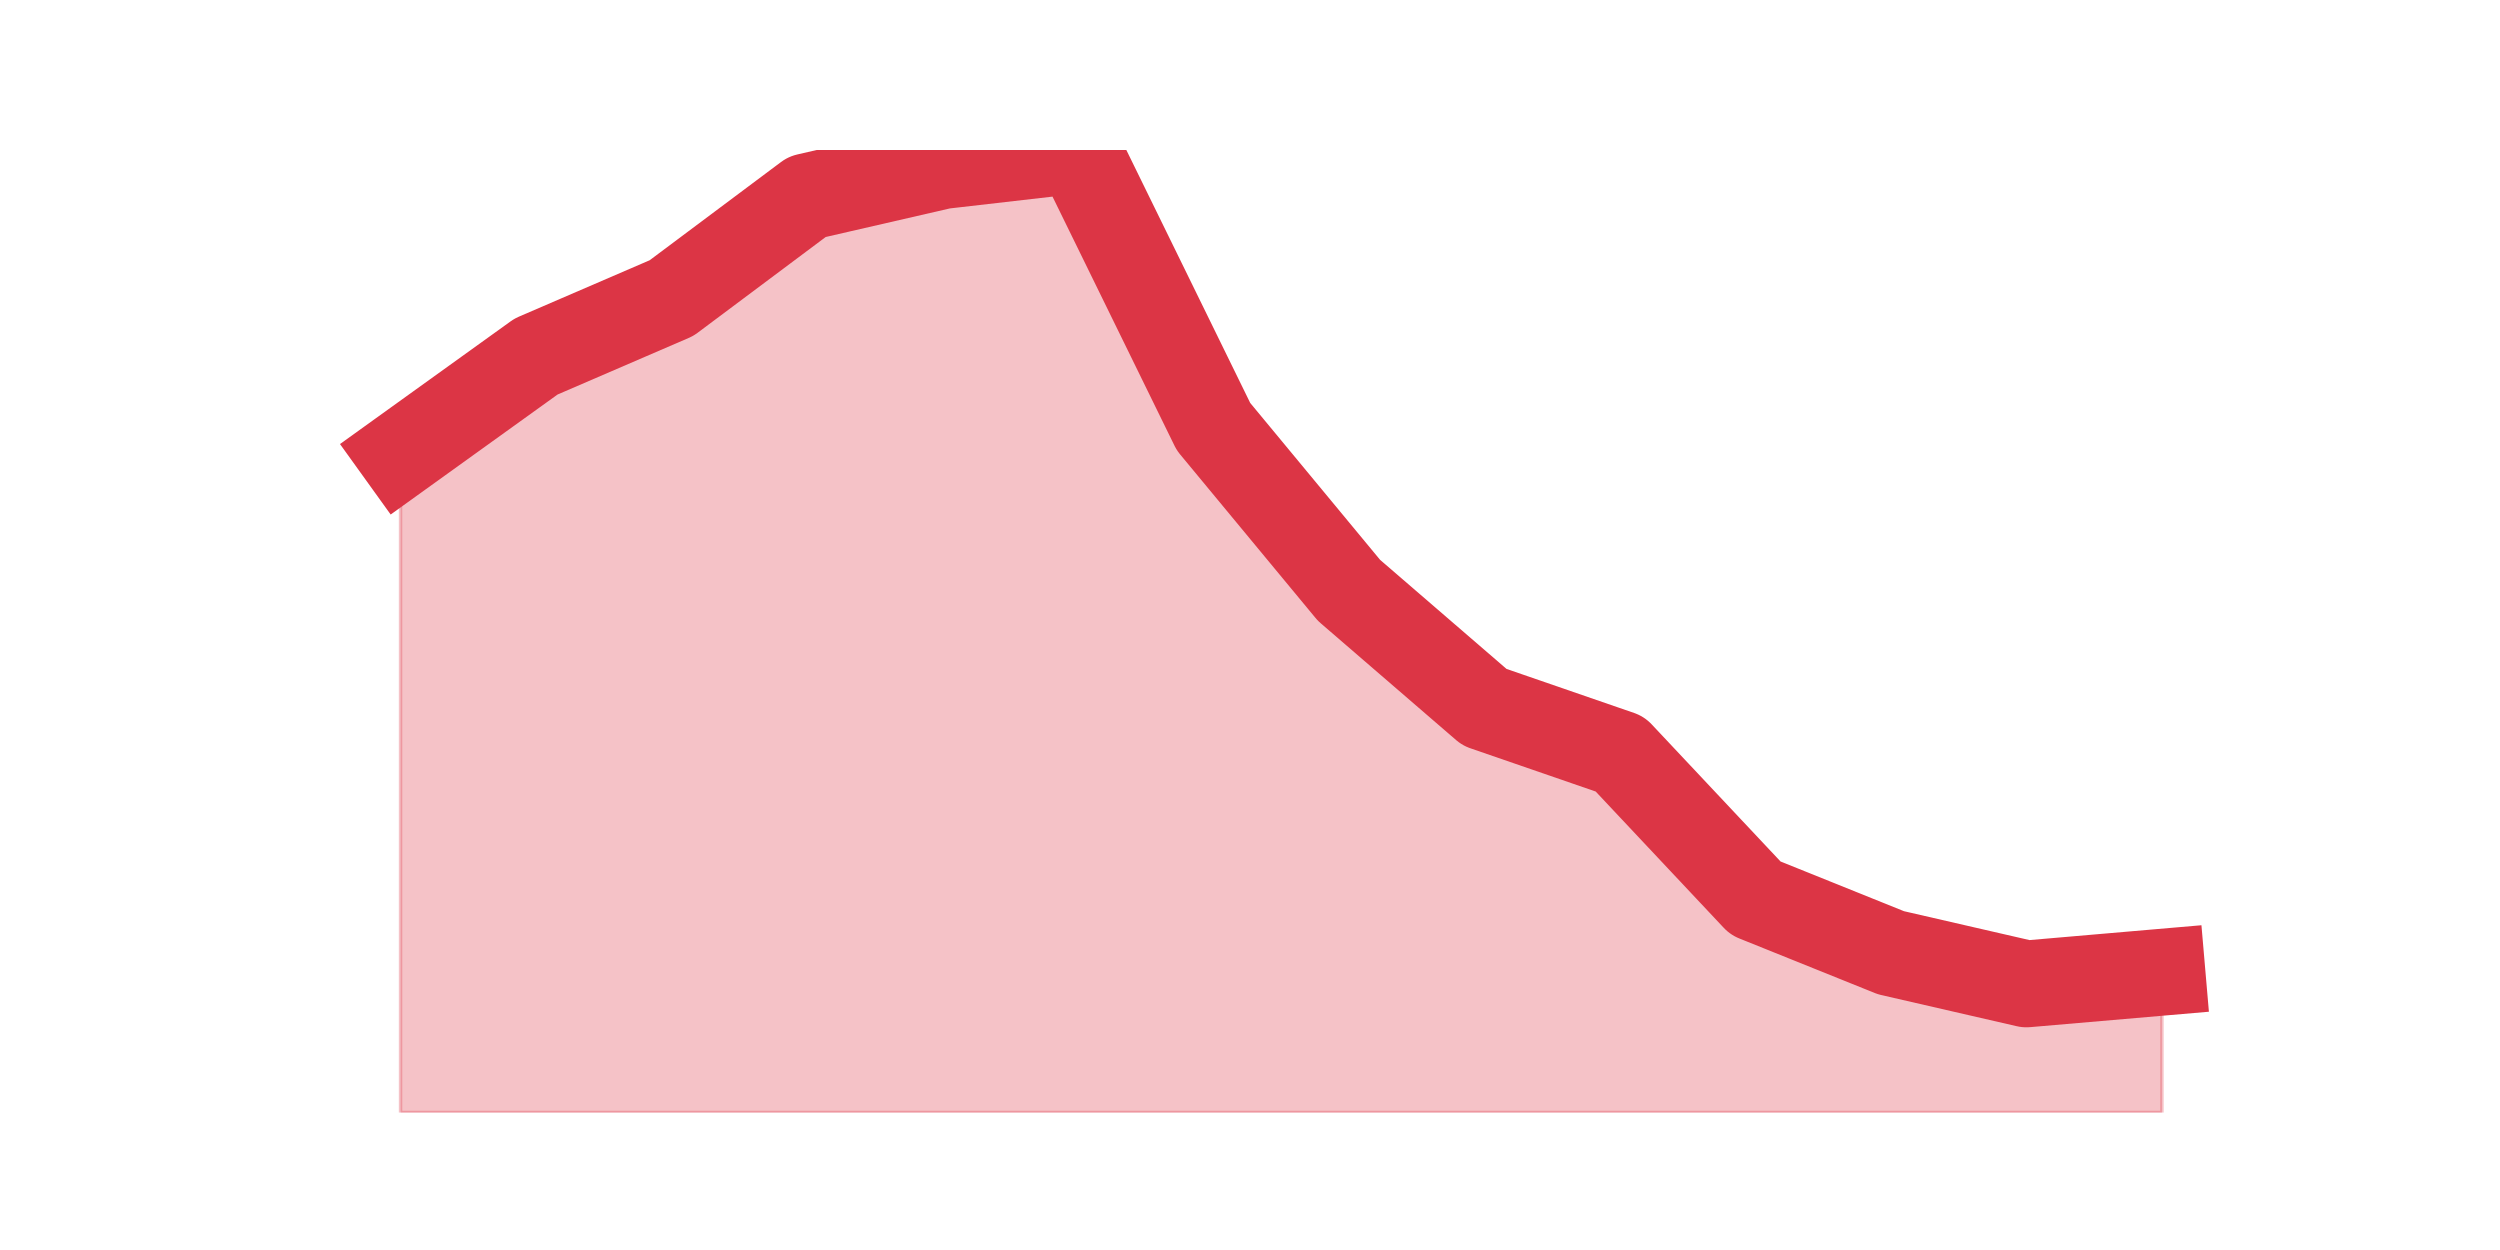 <?xml version="1.0" encoding="utf-8" standalone="no"?>
<!DOCTYPE svg PUBLIC "-//W3C//DTD SVG 1.1//EN"
  "http://www.w3.org/Graphics/SVG/1.1/DTD/svg11.dtd">
<svg height="360pt" version="1.1" viewBox="0 0 720 360" width="720pt" xmlns="http://www.w3.org/2000/svg" xmlns:xlink="http://www.w3.org/1999/xlink">
 <defs>
  <style type="text/css">*{stroke-linecap:butt;stroke-linejoin:round;}</style>
 </defs>
 <g id="figure_1">
  <g id="patch_1">
   <path d="M 0 360 
L 720 360 
L 720 0 
L 0 0 
z
" style="fill:none;"/>
  </g>
  <g id="axes_1">
   <g id="matplotlib.axis_1"/>
   <g id="matplotlib.axis_2"/>
   <g id="PolyCollection_1">
    <defs>
     <path d="M 115.364 -229.263 
L 115.364 -39.6 
L 154.385 -39.6 
L 193.406 -39.6 
L 232.427 -39.6 
L 271.448 -39.6 
L 310.469 -39.6 
L 349.49 -39.6 
L 388.51 -39.6 
L 427.531 -39.6 
L 466.552 -39.6 
L 505.573 -39.6 
L 544.594 -39.6 
L 583.615 -39.6 
L 622.636 -39.6 
L 622.636 -80.002 
L 622.636 -80.002 
L 583.615 -76.635 
L 544.594 -85.613 
L 505.573 -101.325 
L 466.552 -142.849 
L 427.531 -156.316 
L 388.51 -189.984 
L 349.49 -237.119 
L 310.469 -316.8 
L 271.448 -312.311 
L 232.427 -303.333 
L 193.406 -274.154 
L 154.385 -257.32 
L 115.364 -229.263 
z
" id="m9e31801eb3" style="stroke:#dc3545;stroke-opacity:0.3;"/>
    </defs>
    <g clip-path="url(#pbf00dd20a8)">
     <use style="fill:#dc3545;fill-opacity:0.3;stroke:#dc3545;stroke-opacity:0.3;" x="0" xlink:href="#m9e31801eb3" y="360"/>
    </g>
   </g>
   <g id="line2d_1">
    <path clip-path="url(#pbf00dd20a8)" d="M 115.364 130.737 
L 154.385 102.68 
L 193.406 85.846 
L 232.427 56.667 
L 271.448 47.689 
L 310.469 43.2 
L 349.49 122.881 
L 388.51 170.016 
L 427.531 203.684 
L 466.552 217.151 
L 505.573 258.675 
L 544.594 274.387 
L 583.615 283.365 
L 622.636 279.998 
" style="fill:none;stroke:#dc3545;stroke-linecap:square;stroke-width:25;"/>
   </g>
  </g>
 </g>
 <defs>
  <clipPath id="pbf00dd20a8">
   <rect height="277.2" width="558" x="90" y="43.2"/>
  </clipPath>
 </defs>
</svg>
